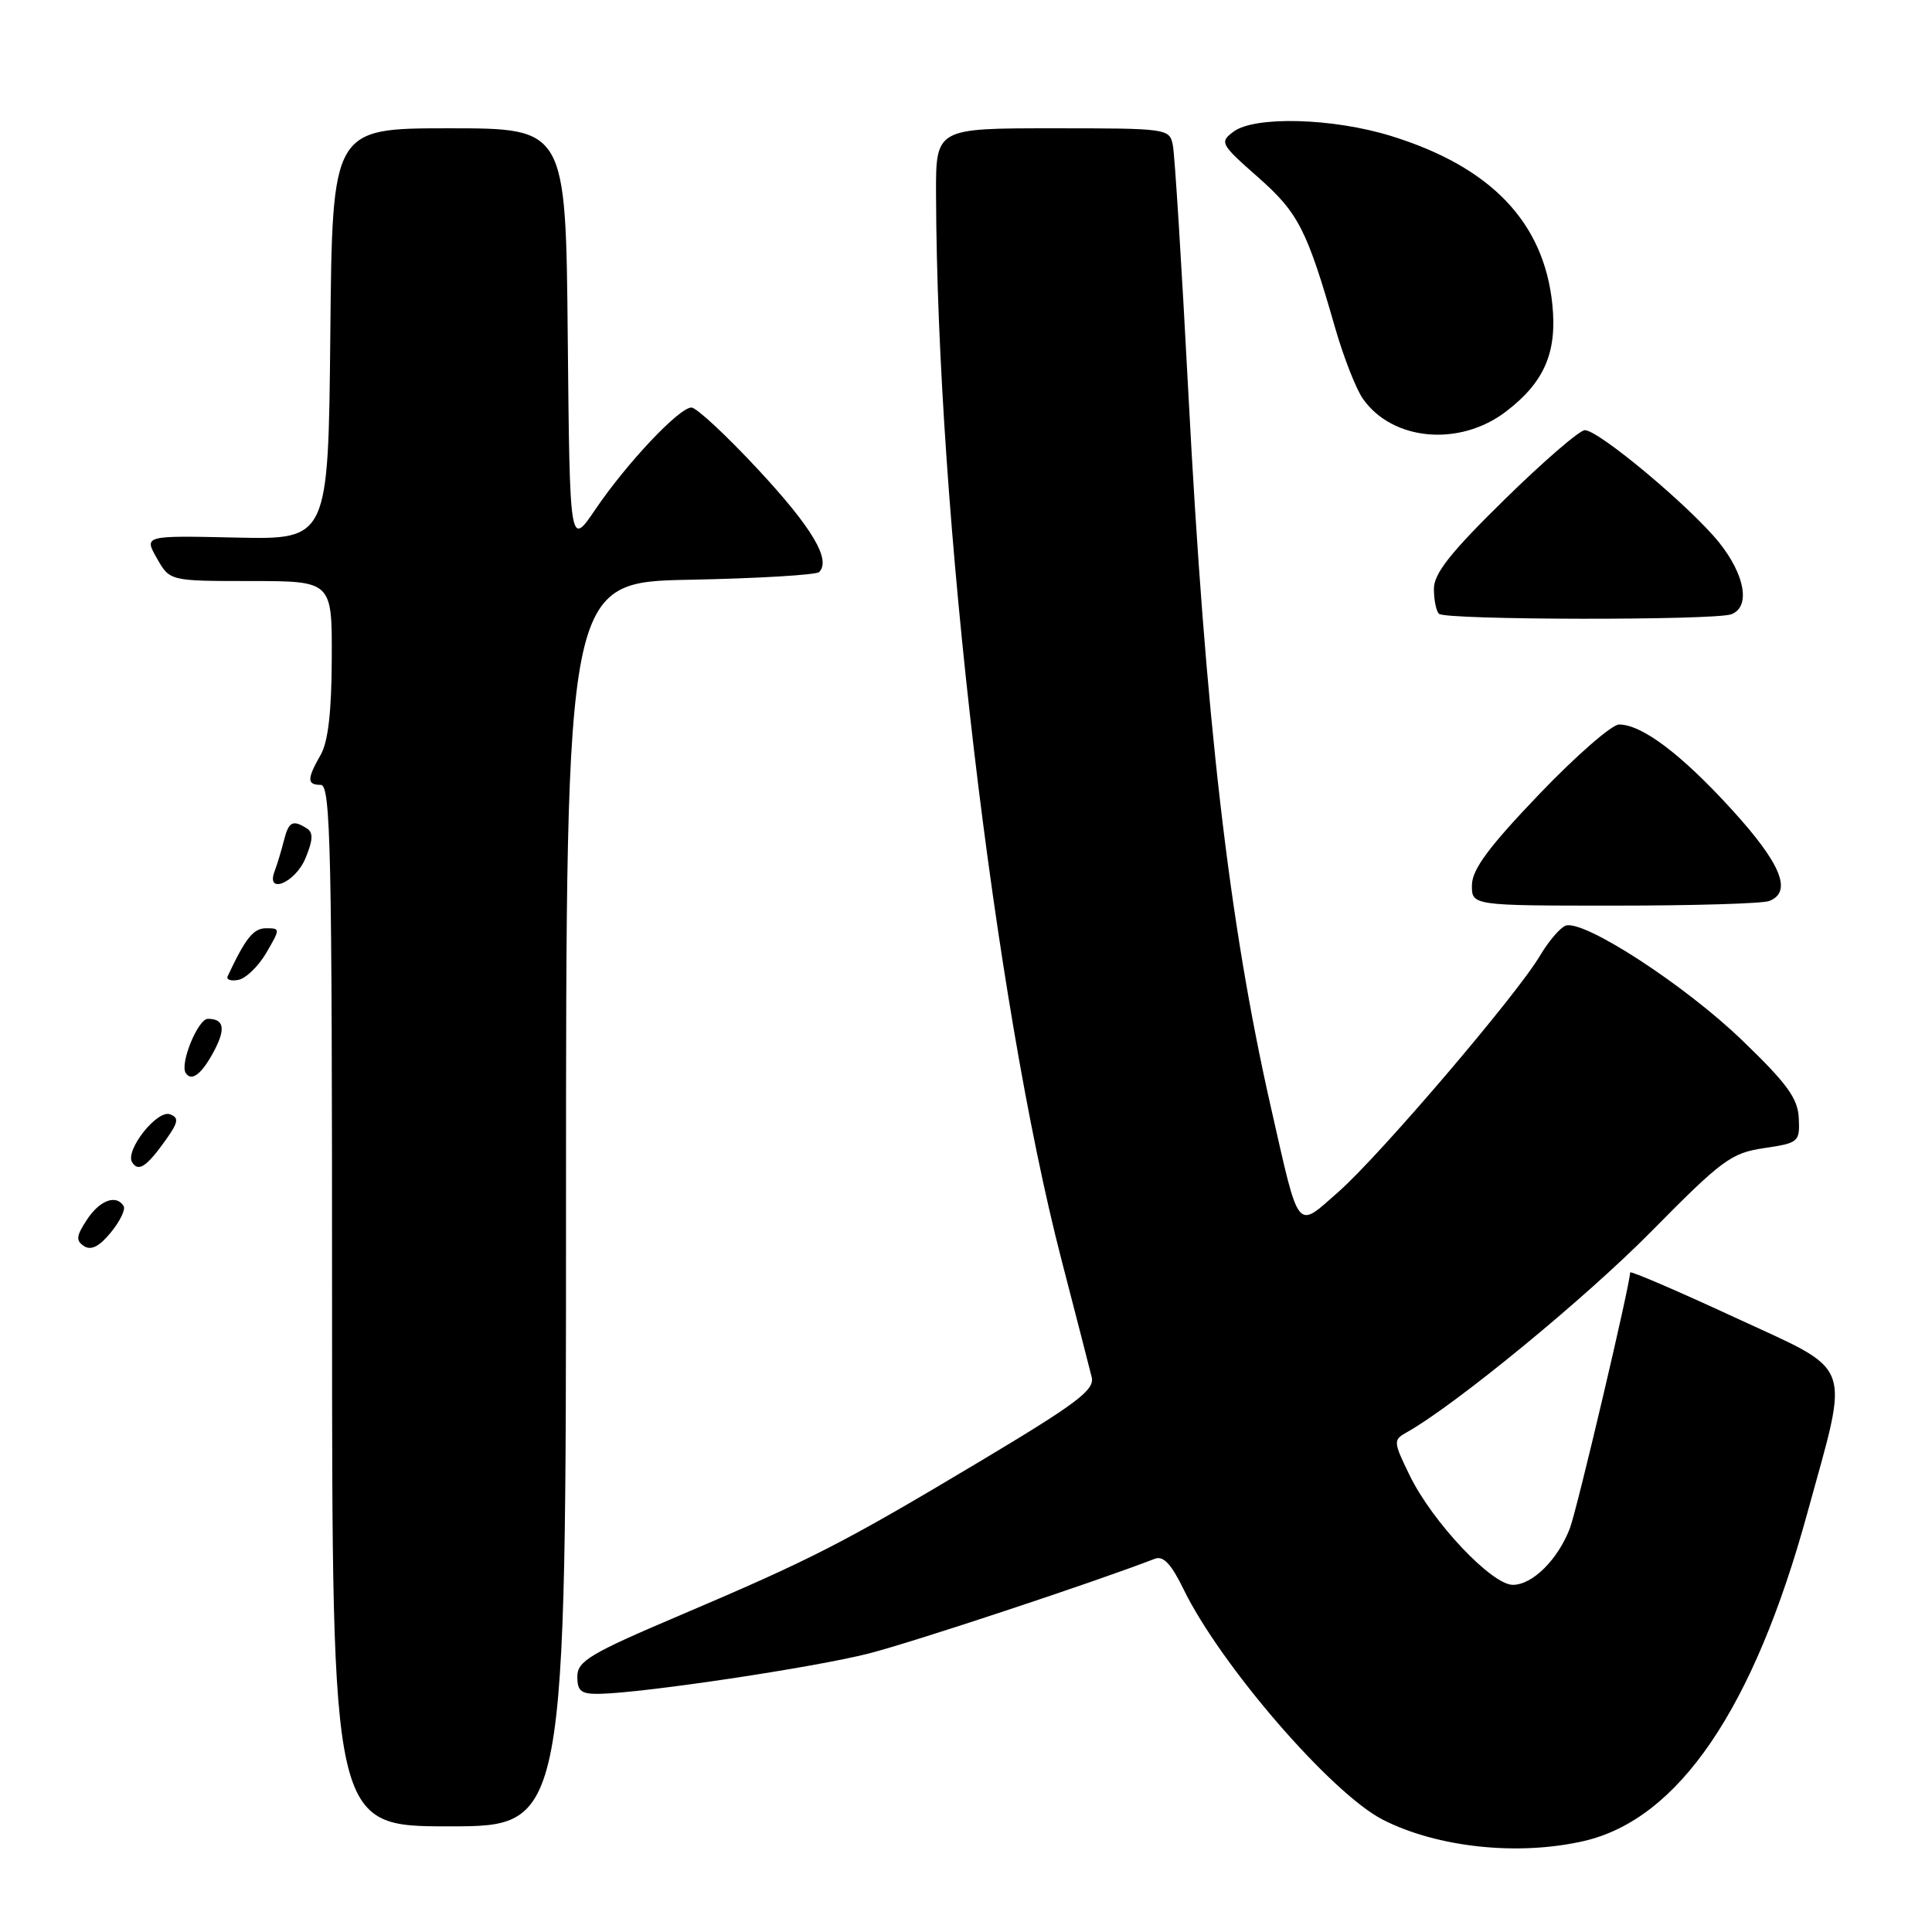 <?xml version="1.0" encoding="UTF-8" standalone="no"?>
<!DOCTYPE svg PUBLIC "-//W3C//DTD SVG 1.1//EN" "http://www.w3.org/Graphics/SVG/1.1/DTD/svg11.dtd" >
<svg xmlns="http://www.w3.org/2000/svg" xmlns:xlink="http://www.w3.org/1999/xlink" version="1.1" viewBox="0 0 256 256">
 <g >
 <path fill="currentColor"
d=" M 209.89 243.94 C 222.41 241.05 232.37 226.43 239.48 200.49 C 245.11 179.95 245.88 181.99 229.75 174.51 C 222.19 171.01 216.00 168.35 216.00 168.61 C 216.00 170.16 208.97 200.02 208.02 202.50 C 206.42 206.67 203.06 210.00 200.46 210.00 C 197.65 210.00 189.77 201.64 186.78 195.48 C 184.62 191.04 184.60 190.80 186.35 189.82 C 192.77 186.23 210.06 172.04 218.75 163.23 C 228.19 153.66 229.38 152.78 233.75 152.13 C 238.34 151.45 238.49 151.32 238.35 148.18 C 238.23 145.54 236.82 143.60 230.85 137.85 C 223.20 130.47 209.77 121.77 207.44 122.66 C 206.70 122.95 205.17 124.75 204.04 126.66 C 200.98 131.84 182.86 153.07 177.37 157.91 C 171.69 162.90 172.23 163.58 168.38 146.63 C 162.83 122.14 159.72 95.25 157.46 52.00 C 156.58 35.23 155.66 20.49 155.41 19.25 C 154.97 17.03 154.74 17.00 139.48 17.00 C 124.00 17.00 124.00 17.00 124.03 25.75 C 124.16 68.13 131.76 132.63 140.67 167.00 C 142.60 174.43 144.39 181.40 144.66 182.50 C 145.06 184.18 142.68 185.97 129.82 193.66 C 111.58 204.56 107.64 206.57 90.00 214.08 C 78.15 219.12 76.50 220.11 76.50 222.16 C 76.50 224.11 77.00 224.49 79.50 224.44 C 85.43 224.31 107.93 220.94 115.14 219.09 C 120.98 217.60 145.11 209.61 153.04 206.54 C 154.14 206.12 155.21 207.25 156.81 210.55 C 161.70 220.61 176.40 237.62 183.23 241.12 C 190.47 244.81 201.18 245.95 209.89 243.94 Z  M 75.00 159.57 C 75.00 77.13 75.00 77.13 91.42 76.82 C 100.45 76.64 108.15 76.18 108.54 75.80 C 110.15 74.18 107.62 69.92 100.44 62.20 C 96.25 57.69 92.28 54.00 91.62 54.00 C 90.00 54.00 83.06 61.35 78.89 67.50 C 75.50 72.50 75.50 72.50 75.23 44.75 C 74.97 17.00 74.97 17.00 59.50 17.00 C 44.03 17.00 44.03 17.00 43.77 44.25 C 43.50 71.50 43.50 71.50 31.29 71.23 C 19.07 70.96 19.07 70.96 20.79 73.98 C 22.50 76.99 22.50 76.99 33.25 76.99 C 44.00 77.00 44.00 77.00 43.96 87.25 C 43.94 94.25 43.48 98.29 42.50 100.00 C 40.66 103.22 40.66 104.00 42.50 104.00 C 43.82 104.00 44.00 112.33 44.00 173.00 C 44.00 242.00 44.00 242.00 59.50 242.00 C 75.00 242.00 75.00 242.00 75.00 159.57 Z  M 16.38 159.81 C 15.40 158.22 13.20 159.04 11.51 161.63 C 10.09 163.79 10.03 164.40 11.14 165.12 C 12.08 165.72 13.18 165.16 14.69 163.30 C 15.90 161.83 16.66 160.25 16.38 159.81 Z  M 21.95 151.07 C 23.64 148.69 23.74 148.11 22.53 147.65 C 20.83 147.00 16.53 152.44 17.51 154.01 C 18.33 155.34 19.43 154.60 21.95 151.07 Z  M 28.47 139.06 C 29.92 136.25 29.64 135.00 27.55 135.00 C 26.24 135.00 23.82 140.89 24.60 142.16 C 25.38 143.42 26.80 142.28 28.47 139.06 Z  M 35.29 126.25 C 37.15 123.05 37.15 123.00 35.25 123.00 C 33.58 123.00 32.53 124.31 30.17 129.35 C 29.95 129.81 30.58 130.03 31.58 129.84 C 32.58 129.65 34.25 128.03 35.29 126.25 Z  M 234.42 119.39 C 237.54 118.19 236.01 114.44 229.48 107.28 C 222.78 99.93 217.56 96.00 214.53 96.00 C 213.58 96.00 208.81 100.16 203.94 105.25 C 197.29 112.20 195.08 115.18 195.04 117.25 C 195.00 120.00 195.00 120.00 213.92 120.00 C 224.32 120.00 233.55 119.73 234.42 119.39 Z  M 40.46 113.76 C 41.48 111.32 41.53 110.32 40.66 109.77 C 38.78 108.58 38.25 108.86 37.61 111.41 C 37.28 112.73 36.73 114.53 36.40 115.41 C 35.17 118.60 39.09 117.01 40.46 113.76 Z  M 229.42 81.39 C 231.97 80.41 231.24 76.19 227.78 71.87 C 224.00 67.17 211.85 57.00 210.00 57.00 C 209.30 57.00 204.52 61.13 199.37 66.18 C 192.21 73.20 190.00 75.99 190.00 78.02 C 190.00 79.47 190.30 80.97 190.67 81.33 C 191.50 82.17 227.26 82.22 229.42 81.39 Z  M 199.54 54.54 C 204.64 50.65 206.35 46.69 205.69 40.31 C 204.57 29.43 197.54 22.10 184.30 18.01 C 176.58 15.63 166.25 15.35 163.44 17.45 C 161.58 18.84 161.72 19.10 166.67 23.46 C 172.04 28.19 173.16 30.37 176.93 43.50 C 178.04 47.35 179.69 51.56 180.60 52.85 C 184.53 58.43 193.40 59.22 199.54 54.54 Z "/>
</g>
</svg>
